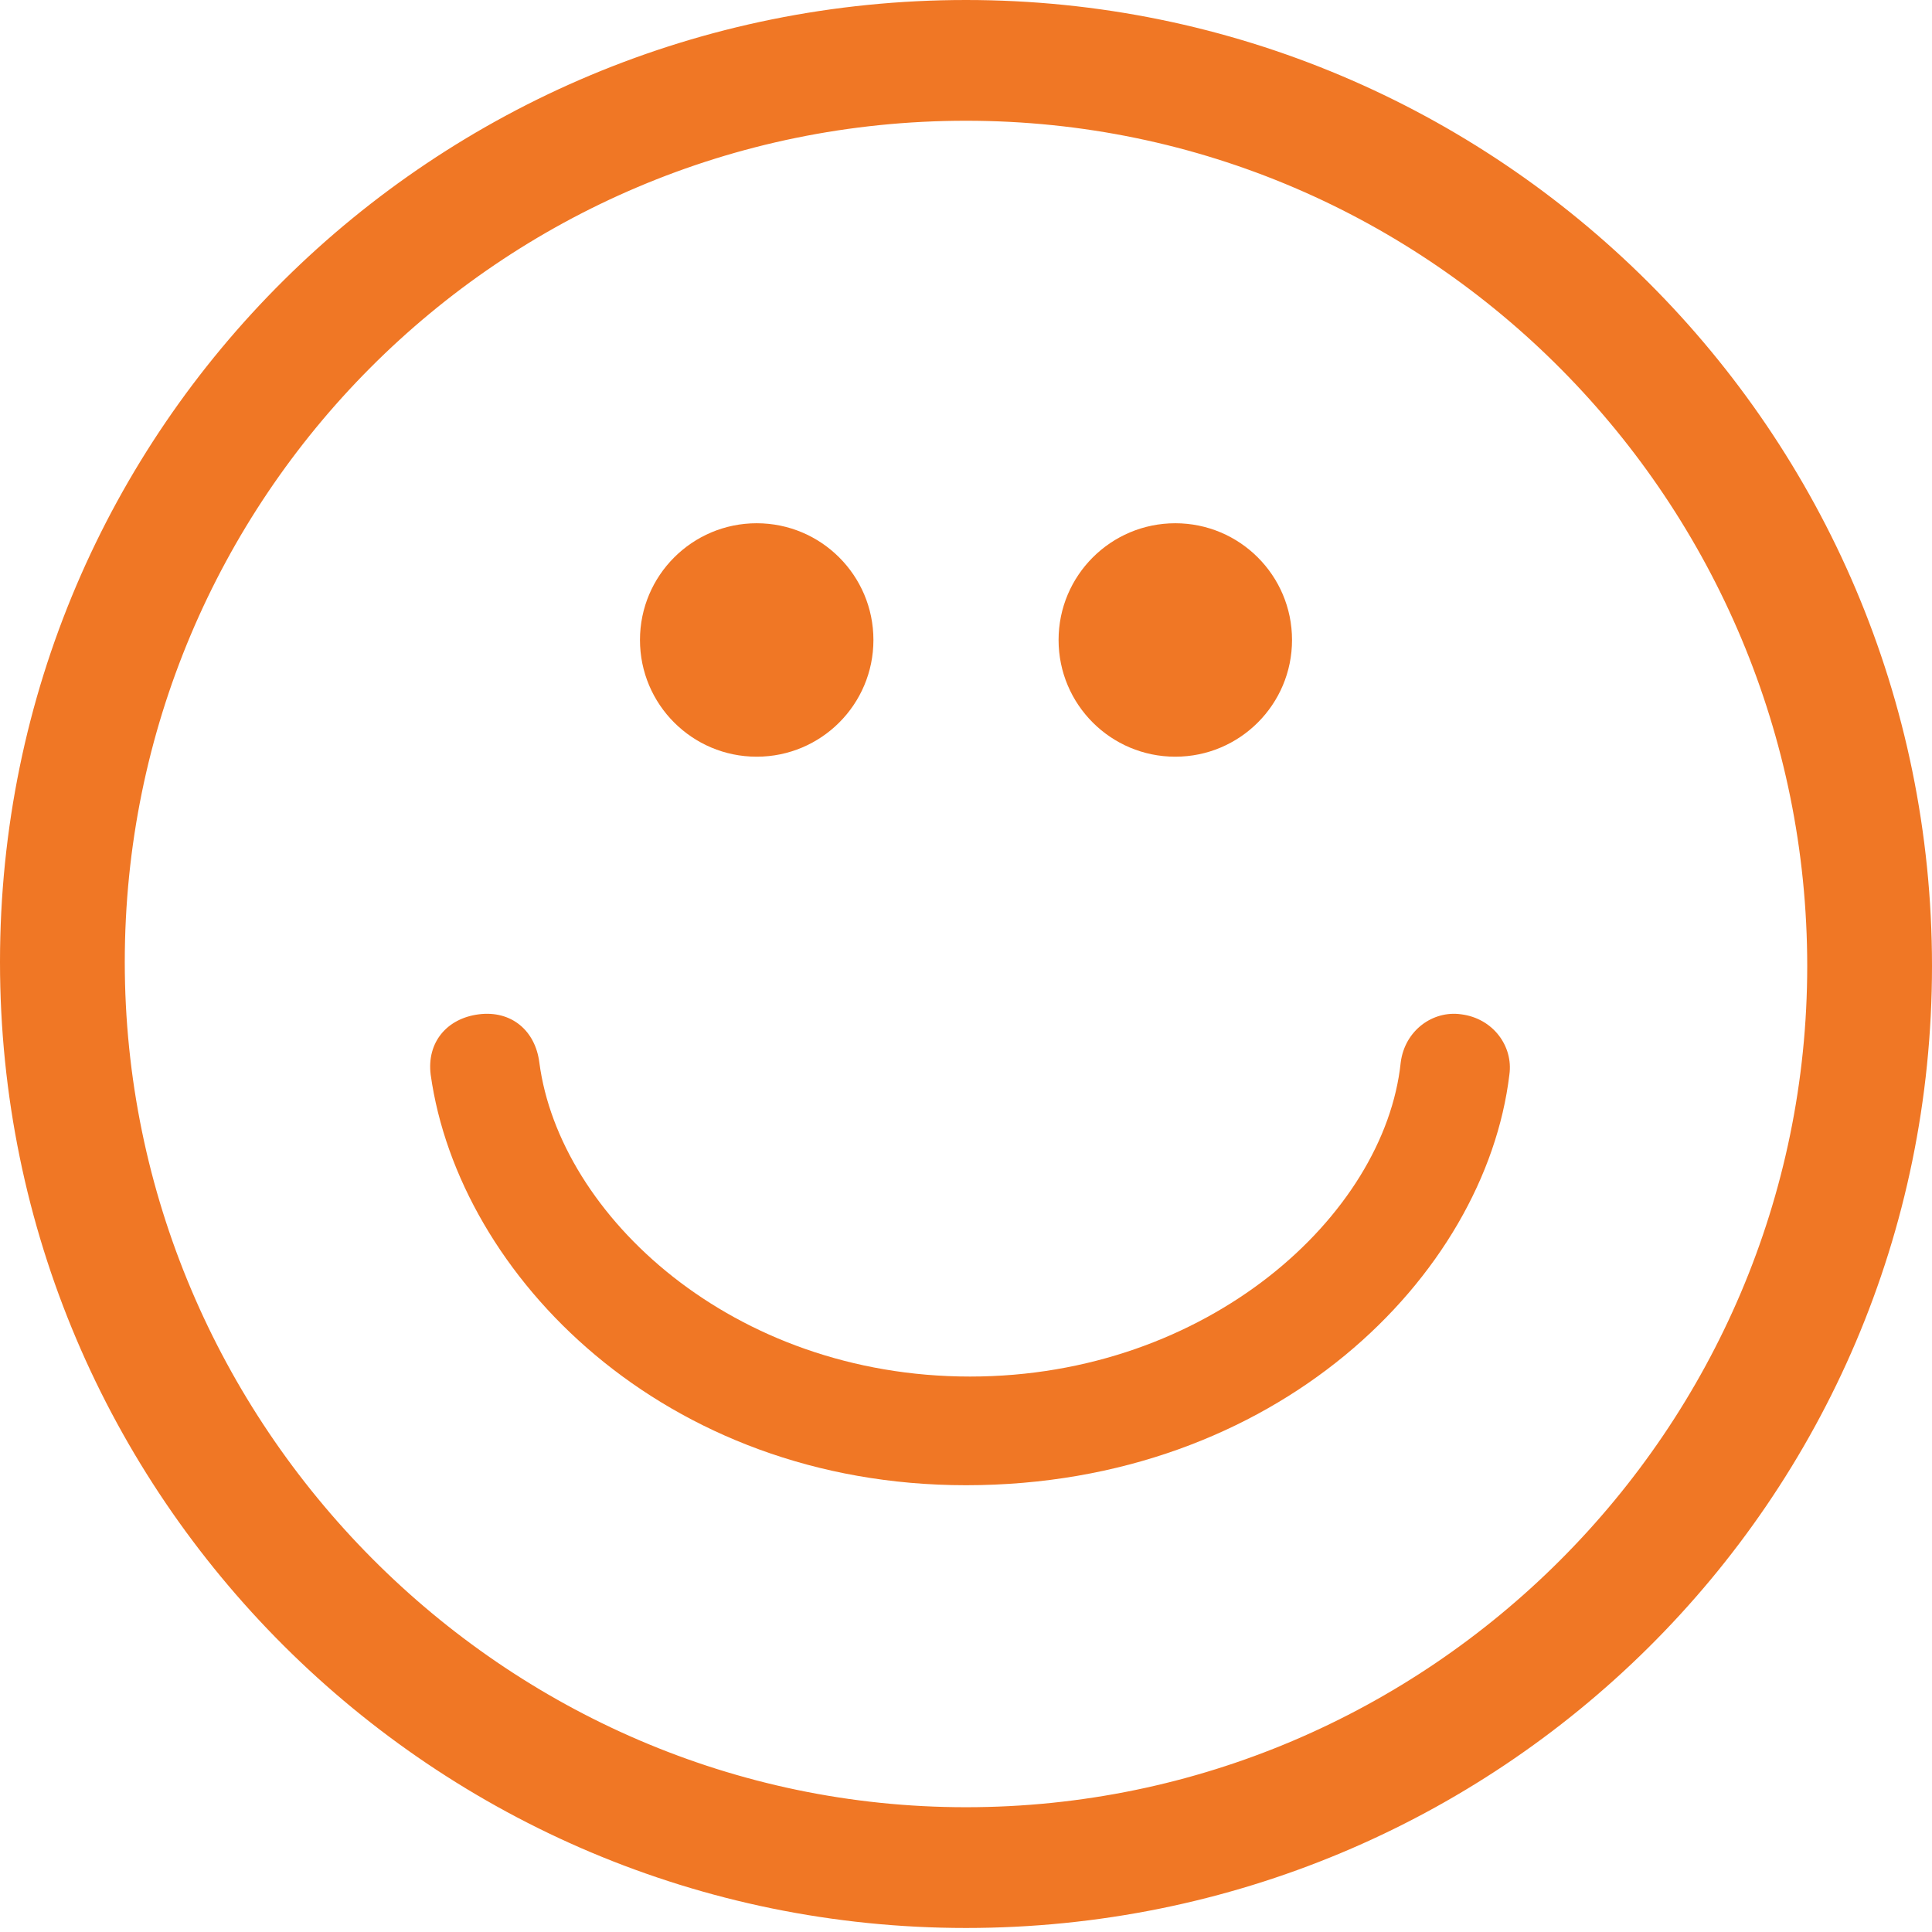 <?xml version="1.0" encoding="UTF-8"?>
<!-- Generator: Adobe Illustrator 21.1.0, SVG Export Plug-In . SVG Version: 6.00 Build 0)  -->
<svg version="1.1" id="Layer_1" xmlns="http://www.w3.org/2000/svg" xmlns:xlink="http://www.w3.org/1999/xlink" x="0px" y="0px" width="48px" height="48px" viewBox="0 0 48 48" style="enable-background:new 0 0 48 48;" xml:space="preserve">
<style type="text/css">
	.st0{fill:#F07725;}
</style>
<g>
	<path class="st0" d="M24,36.9c-7.5,0-12.6-5.2-13.3-10.2c-0.1-0.8,0.4-1.4,1.2-1.5c0.8-0.1,1.4,0.4,1.5,1.2   c0.5,3.8,4.8,7.8,10.7,7.8s10.3-4,10.7-7.8c0.1-0.8,0.8-1.3,1.5-1.2c0.8,0.1,1.3,0.8,1.2,1.5C36.9,31.7,31.7,36.9,24,36.9z"/>
	<g>
		<circle class="st0" cx="18.8" cy="15.9" r="2.9"/>
		<circle class="st0" cx="29.2" cy="15.9" r="2.9"/>
	</g>
	<g>
		<path class="st0" d="M24,47.9c-13.2,0-24-10.7-24-24S10.8,0,24,0s24,10.7,24,24S37.2,47.9,24,47.9z M24,3    C12.4,3,3.1,12.4,3.1,23.9s9.4,21,20.9,21S44.9,35.5,44.9,24S35.6,3,24,3z"/>
	</g>
</g>
</svg>